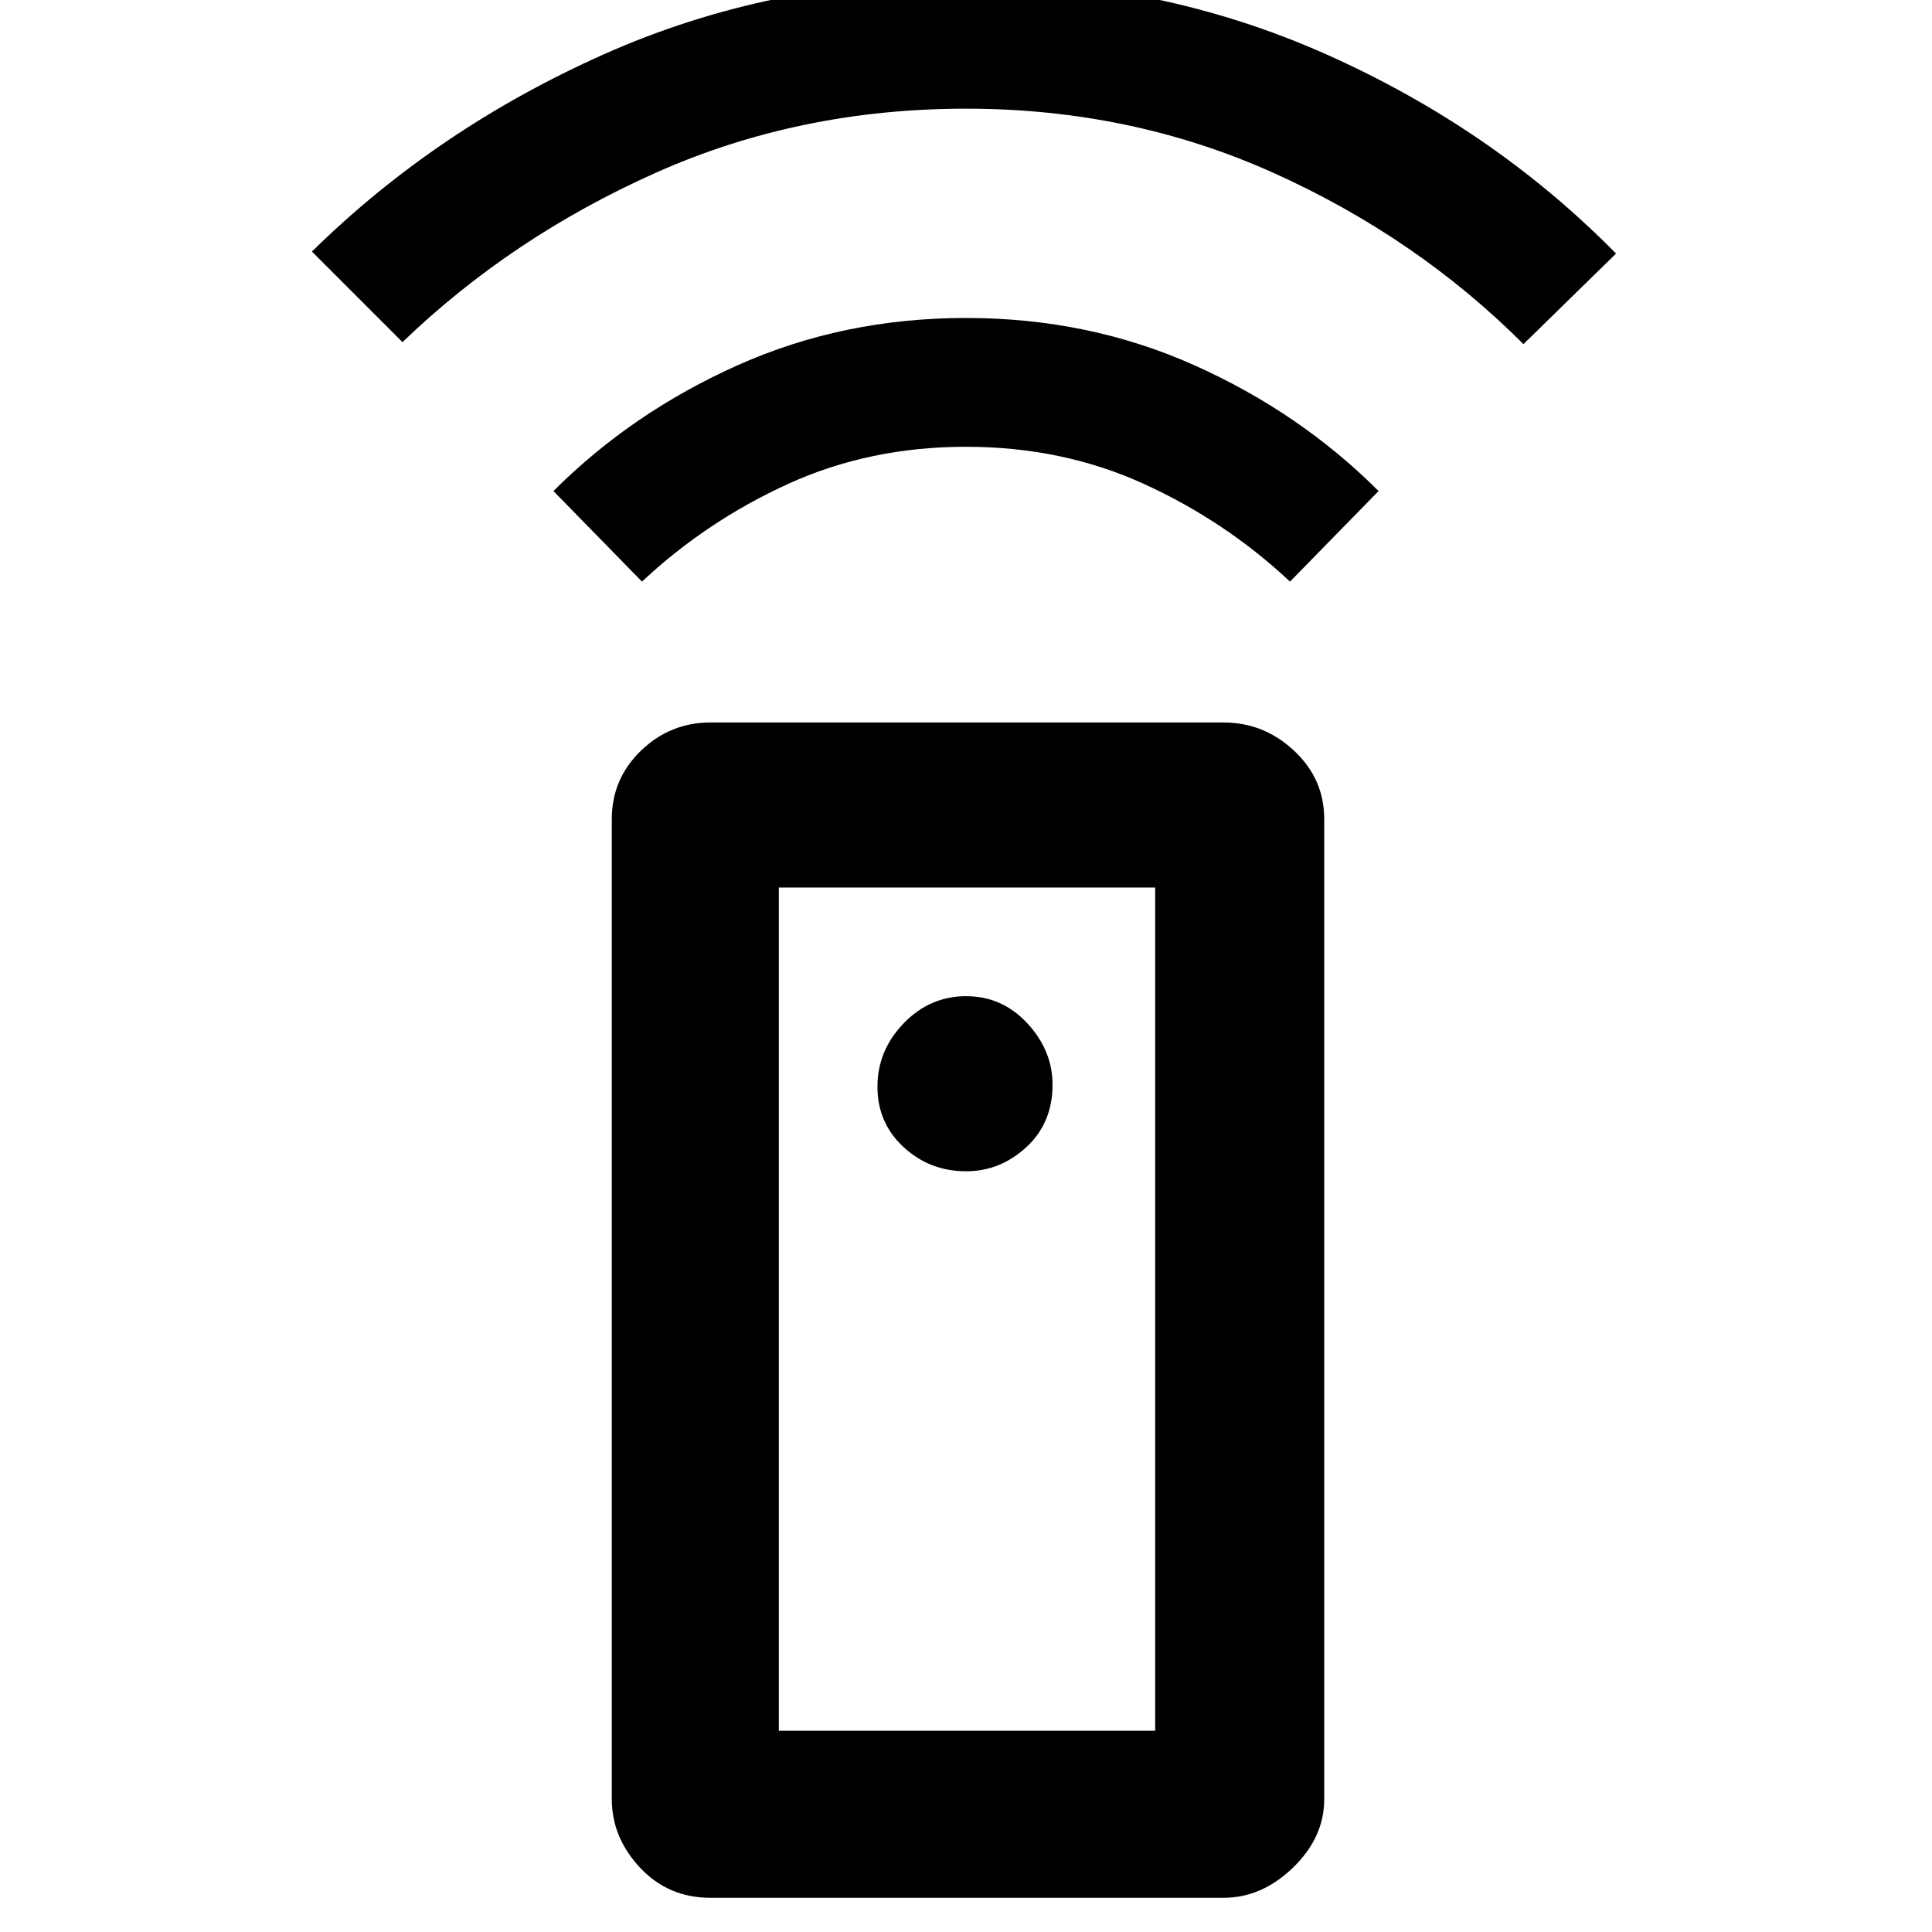 <svg xmlns="http://www.w3.org/2000/svg" height="48" width="48"><path d="M30.4 47.15H17.65Q16.6 47.15 15.9 46.4Q15.2 45.65 15.2 44.7V20.35Q15.2 19.35 15.925 18.65Q16.65 17.95 17.65 17.95H30.4Q31.4 17.95 32.15 18.65Q32.9 19.35 32.9 20.35V44.7Q32.9 45.65 32.125 46.4Q31.35 47.15 30.4 47.15ZM24 29.1Q24.85 29.1 25.5 28.5Q26.15 27.9 26.15 26.95Q26.15 26.1 25.525 25.425Q24.9 24.75 24 24.75Q23.1 24.75 22.45 25.425Q21.8 26.1 21.8 27Q21.8 27.9 22.45 28.5Q23.1 29.1 24 29.1ZM15.95 14.45 13.75 12.2Q15.7 10.25 18.325 9.075Q20.95 7.9 24 7.9Q27.05 7.9 29.675 9.075Q32.3 10.25 34.25 12.2L32.05 14.45Q30.45 12.95 28.425 12.025Q26.4 11.1 24 11.1Q21.6 11.1 19.575 12.025Q17.55 12.95 15.95 14.45ZM10 8.5 7.75 6.25Q10.85 3.2 15 1.35Q19.15 -0.5 24 -0.5Q28.8 -0.5 32.95 1.35Q37.1 3.2 40.15 6.3L37.85 8.55Q35.2 5.9 31.65 4.3Q28.1 2.7 24 2.7Q19.85 2.7 16.275 4.3Q12.7 5.9 10 8.5ZM19.35 43H28.7V22.05H19.35ZM19.35 43H28.7Z"/></svg>